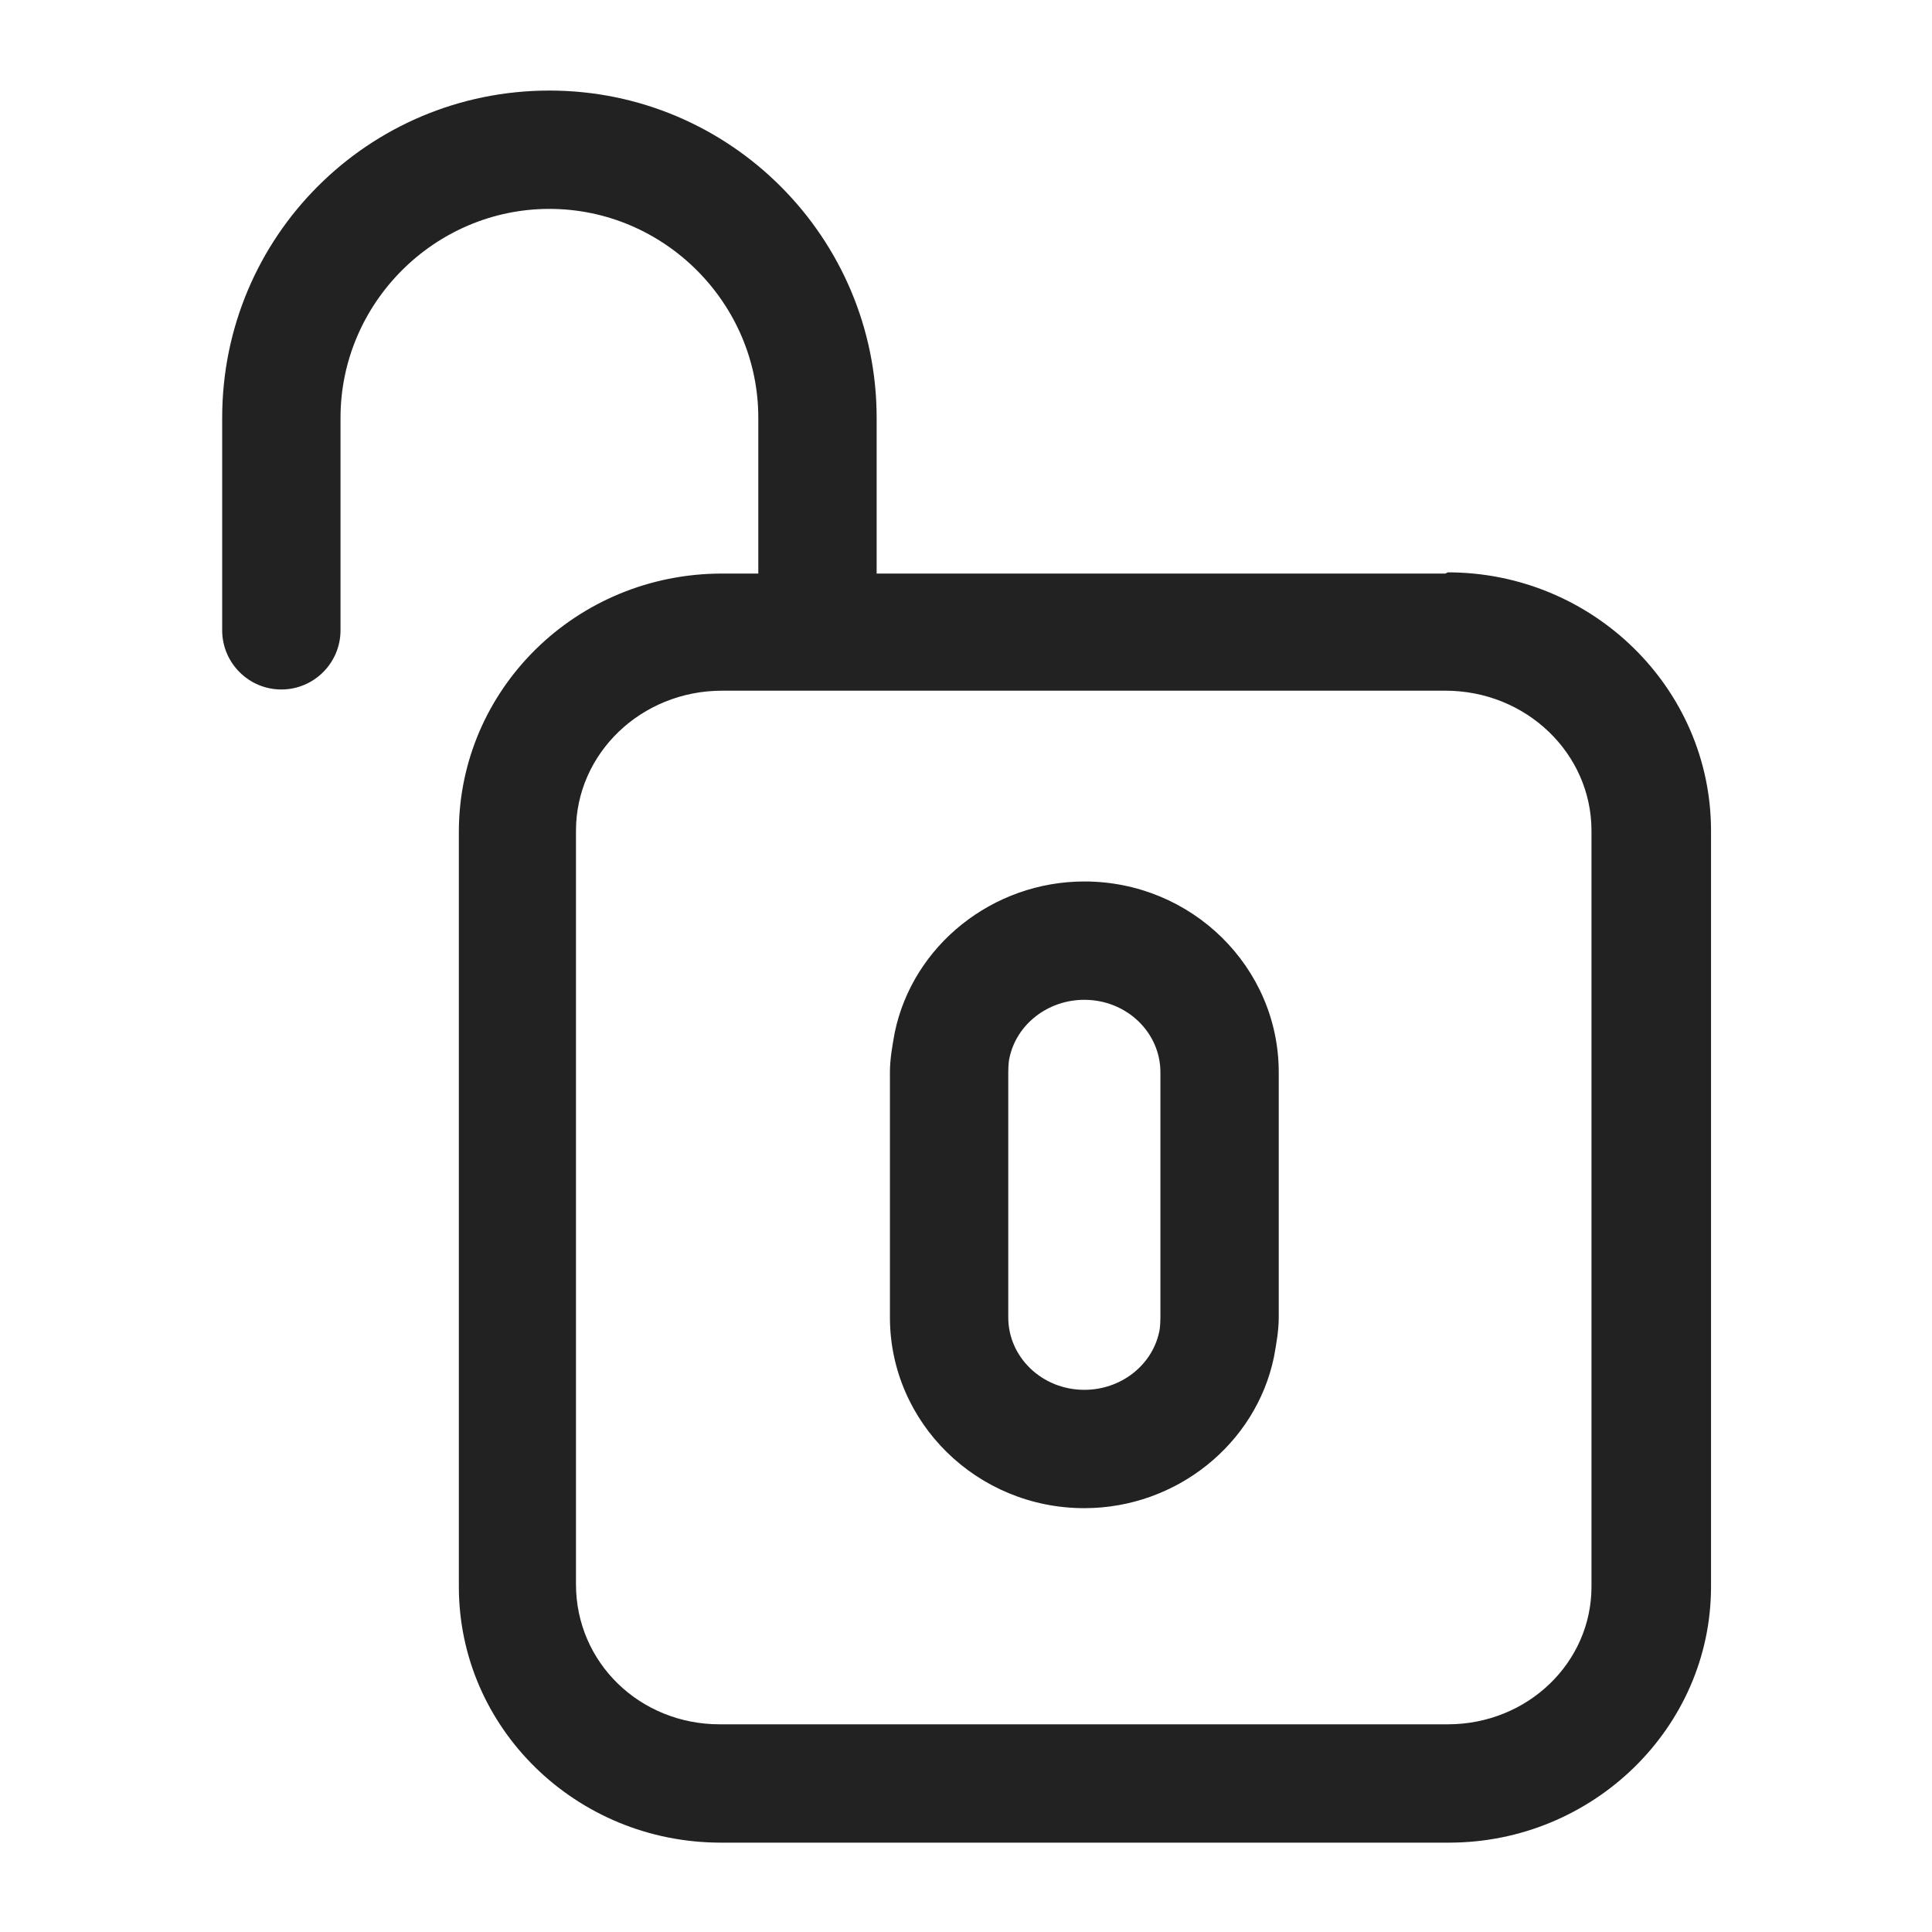 <svg width="16" height="16" viewBox="0 0 16 16" fill="none" xmlns="http://www.w3.org/2000/svg">
<g id="unlocked_XS 1">
<g id="Group">
<path id="Vector" d="M11.97 4.75H7.26V3.46C7.26 1.97 6.05 0.75 4.55 0.75C3.05 0.75 1.84 1.96 1.84 3.46V5.22C1.84 5.49 2.06 5.71 2.33 5.71C2.6 5.71 2.82 5.49 2.82 5.22V3.46C2.82 2.51 3.6 1.73 4.55 1.73C5.5 1.73 6.28 2.51 6.28 3.46V4.75H5.98C4.77 4.75 3.8 5.71 3.8 6.89V13.14C3.8 14.31 4.77 15.26 5.97 15.26H12C13.19 15.26 14.17 14.31 14.17 13.14V6.88C14.17 5.7 13.19 4.74 11.99 4.74L11.97 4.75ZM13.18 6.89V13.14C13.18 13.77 12.65 14.28 11.99 14.28H5.96C5.3 14.28 4.77 13.77 4.77 13.12V6.88C4.77 6.24 5.31 5.72 5.98 5.72H11.97C12.64 5.72 13.18 6.24 13.18 6.88V6.89Z" fill="#222222"/>
<path id="Vector_2" d="M8.98 7.3C8.22 7.3 7.56 7.83 7.41 8.55C7.39 8.66 7.37 8.77 7.37 8.88V10.91C7.37 11.78 8.09 12.49 8.98 12.49C9.74 12.49 10.4 11.96 10.55 11.24C10.57 11.13 10.59 11.02 10.59 10.91V8.88C10.59 8.01 9.87 7.3 8.98 7.3V7.3ZM8.98 8.28C9.33 8.28 9.61 8.55 9.61 8.88V10.91C9.61 10.91 9.61 10.99 9.6 11.03C9.54 11.31 9.28 11.51 8.98 11.51C8.63 11.51 8.35 11.24 8.35 10.91V8.88C8.35 8.88 8.35 8.8 8.36 8.76C8.42 8.48 8.68 8.28 8.98 8.28Z" fill="#222222"/>
</g>
</g>
</svg>
